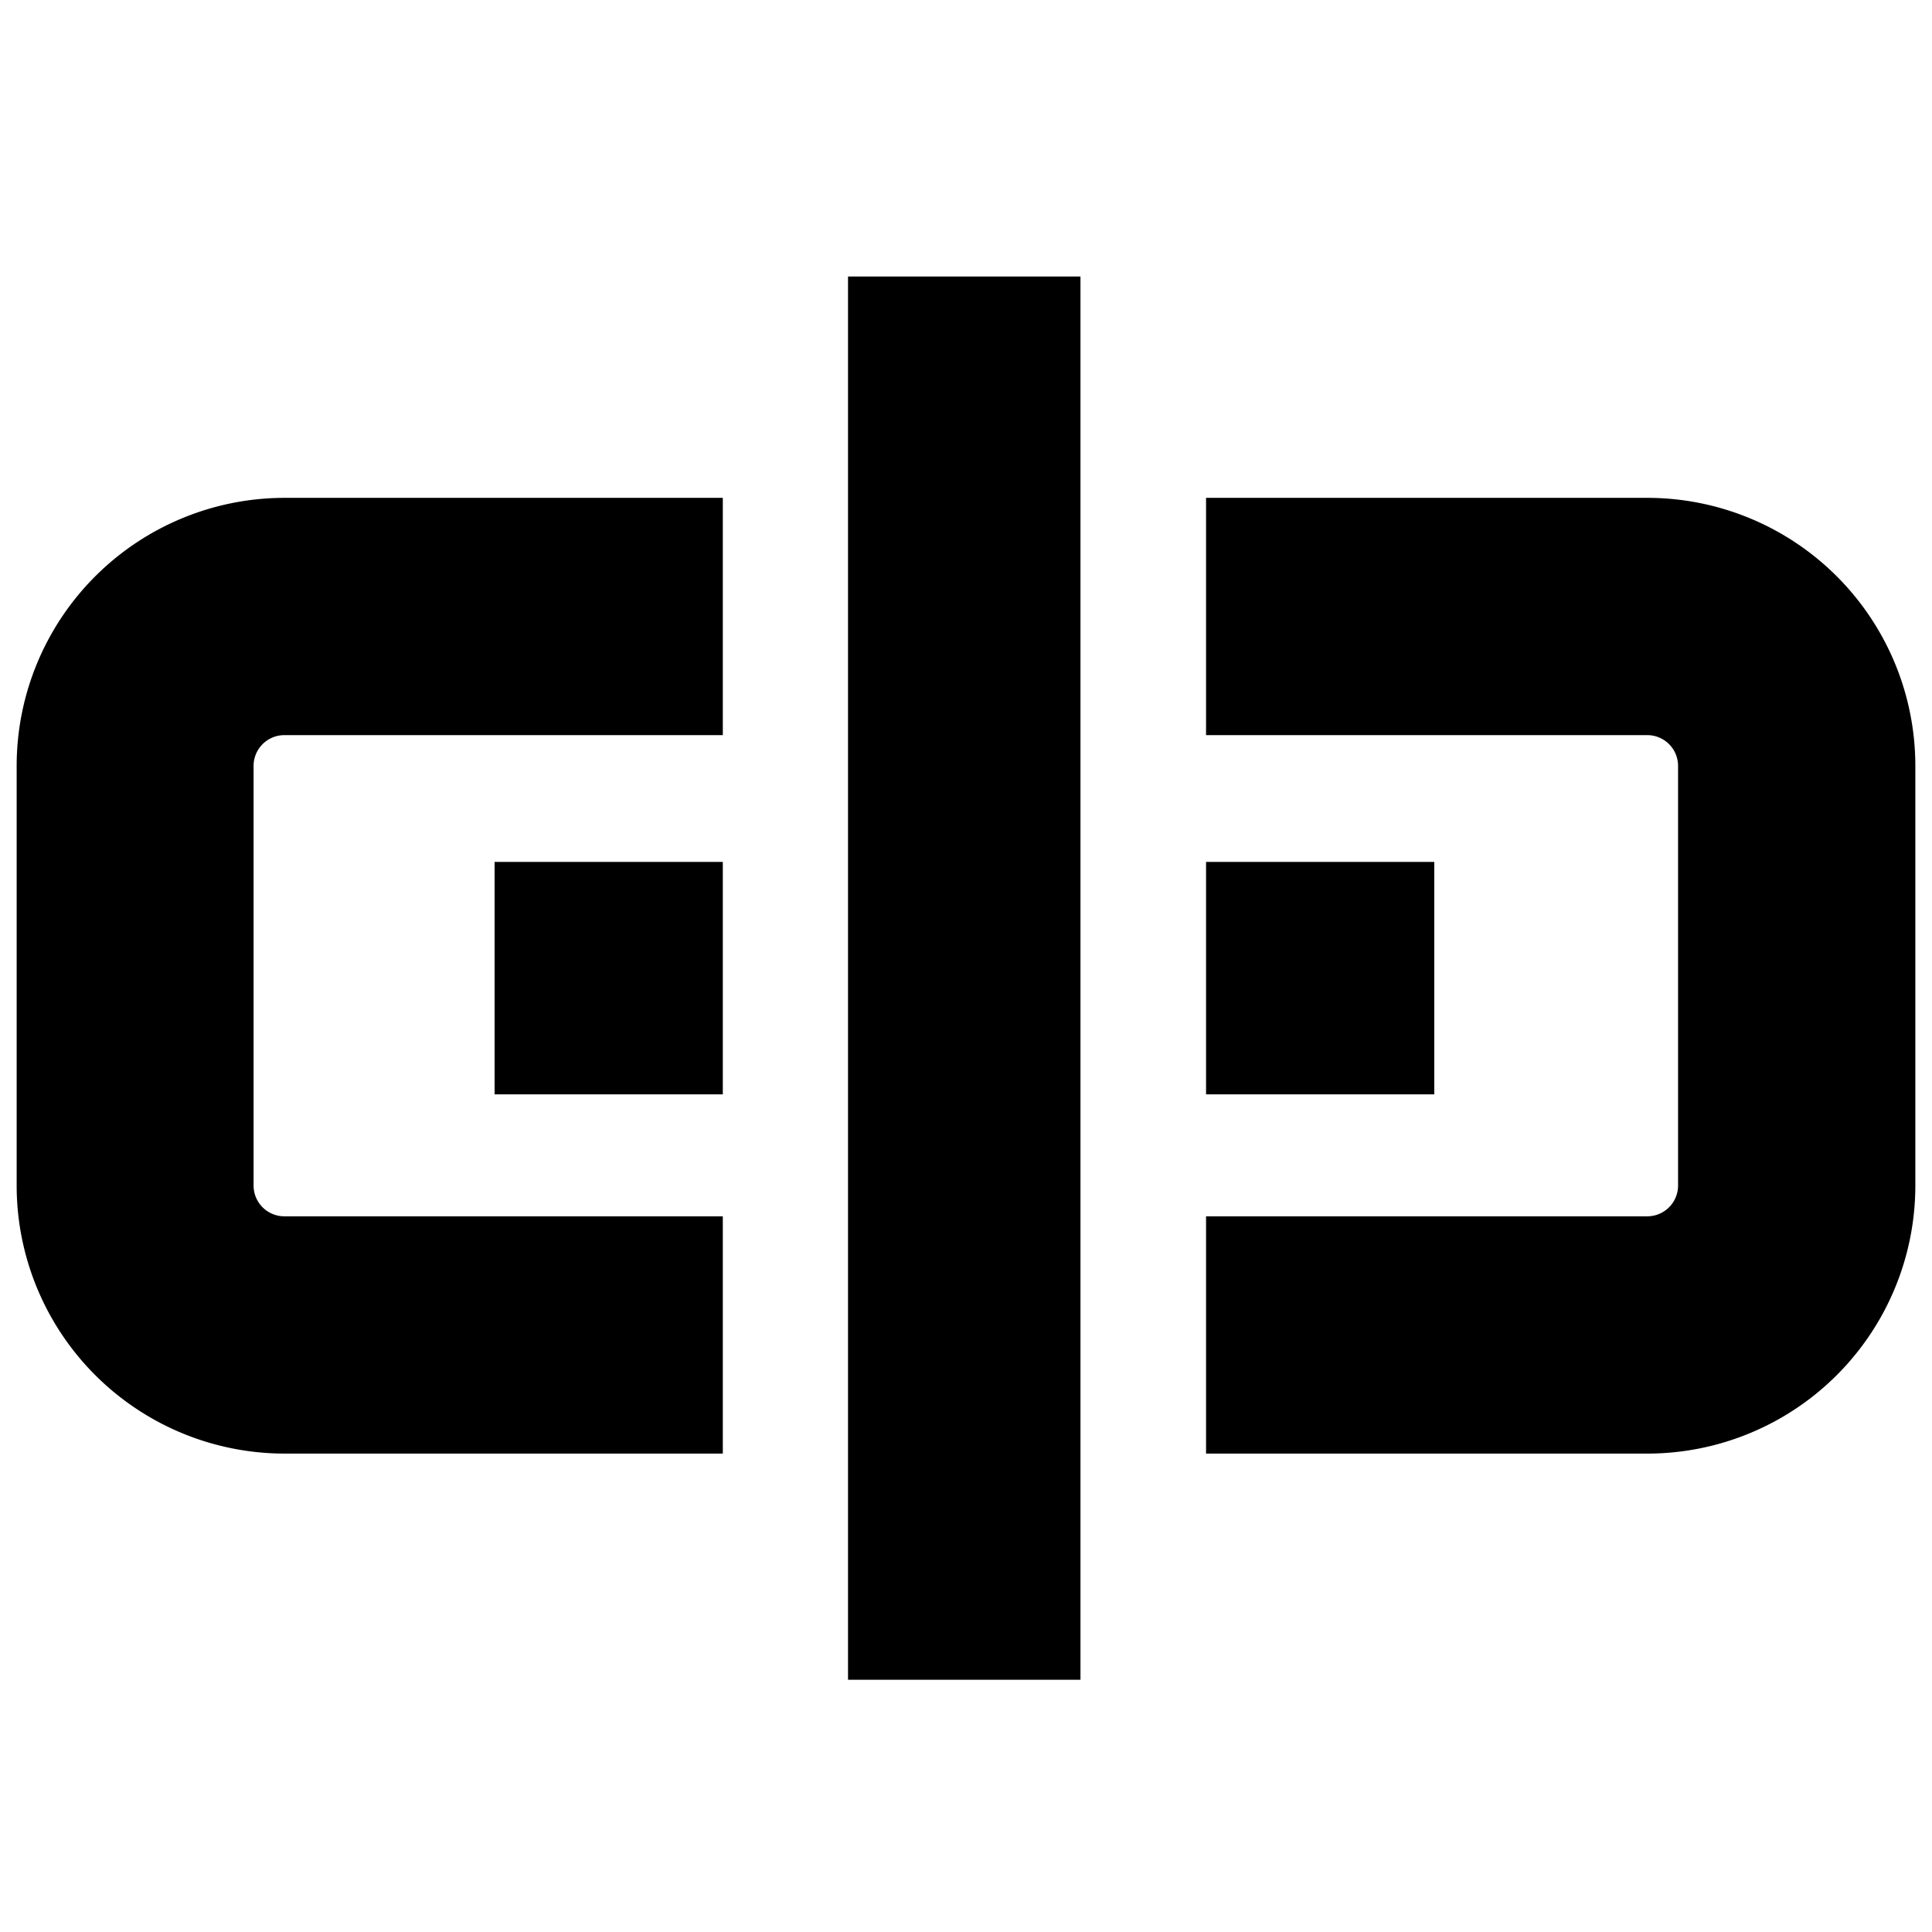 <svg xmlns="http://www.w3.org/2000/svg" viewBox="0 0 16 16" class="symbol symbol-chain-broken" aria-labelledby="title" role="img"><title id="title">chain-broken icon</title><g data-name="Layer 1"><path class="cls-1" d="M5.986 10.073H2.358a.255.255 0 0 1-.258-.255V6.343a.255.255 0 0 1 .255-.255h3.631V4.123H2.358a2.22 2.22 0 0 0-2.22 2.22v3.475a2.22 2.22 0 0 0 2.22 2.22h3.628zm7.656-5.95H9.988v1.965h3.654a.255.255 0 0 1 .255.255v3.475a.255.255 0 0 1-.255.255H9.988v1.965h3.654a2.22 2.22 0 0 0 2.22-2.22V6.343a2.22 2.22 0 0 0-2.22-2.22z" role="presentation"/><path class="cls-1" d="M4.096 7.138h1.89v1.925h-1.89zm5.892 0h1.89v1.925h-1.89zM8.948 2.29v11.621H7.023V2.29z" role="presentation"/></g></svg>
